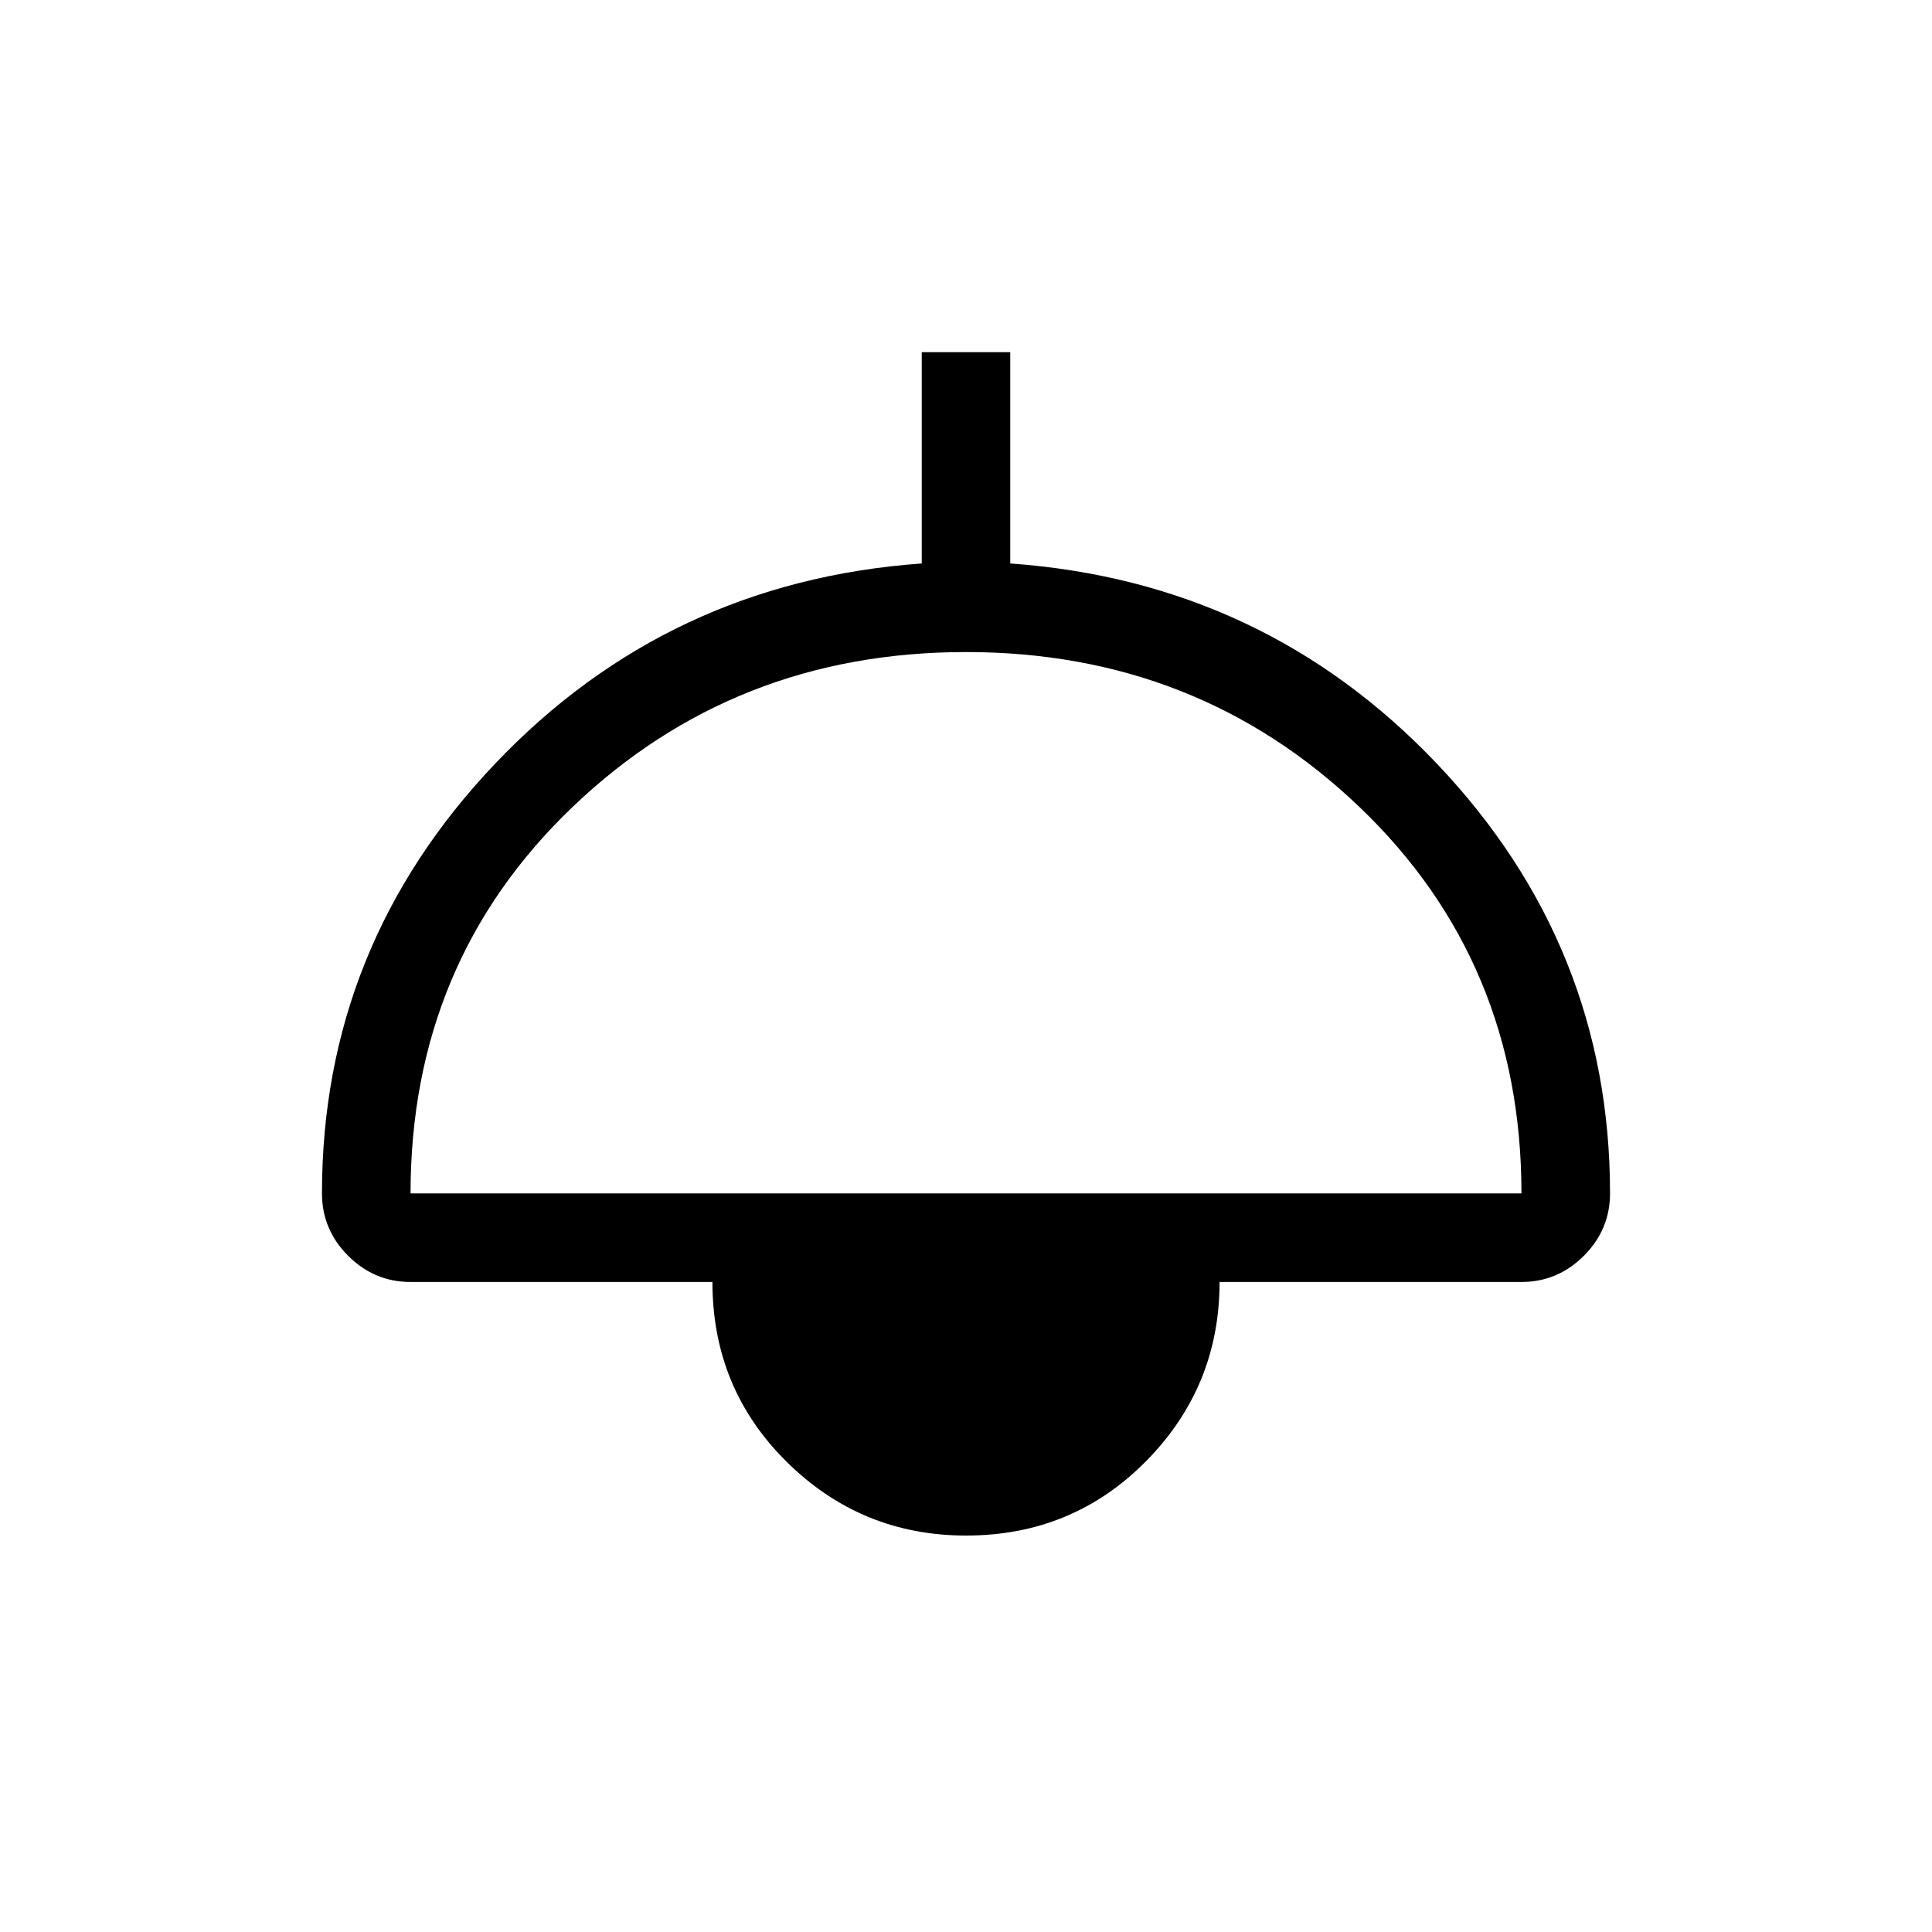 <svg xmlns="http://www.w3.org/2000/svg" height="20" width="20"><path d="M10 15.896Q8.917 15.896 8.146 15.135Q7.375 14.375 7.375 13.271H4.25Q3.875 13.271 3.604 13Q3.333 12.729 3.333 12.354Q3.333 9.792 5.125 7.906Q6.917 6.021 9.542 5.833V3.646H10.458V5.833Q13.083 6.021 14.875 7.906Q16.667 9.792 16.667 12.354Q16.667 12.729 16.396 13Q16.125 13.271 15.75 13.271H12.625Q12.625 14.354 11.865 15.125Q11.104 15.896 10 15.896ZM4.25 12.354H15.75Q15.75 9.958 14.073 8.354Q12.396 6.75 10 6.75Q7.604 6.75 5.927 8.354Q4.25 9.958 4.25 12.354ZM10 14.979Q10.708 14.979 11.208 14.479Q11.708 13.979 11.708 13.271H8.292Q8.292 14 8.792 14.49Q9.292 14.979 10 14.979ZM10 14.979Q9.271 14.979 8.781 14.49Q8.292 14 8.292 13.271H11.708Q11.708 14 11.219 14.49Q10.729 14.979 10 14.979Z"/></svg>